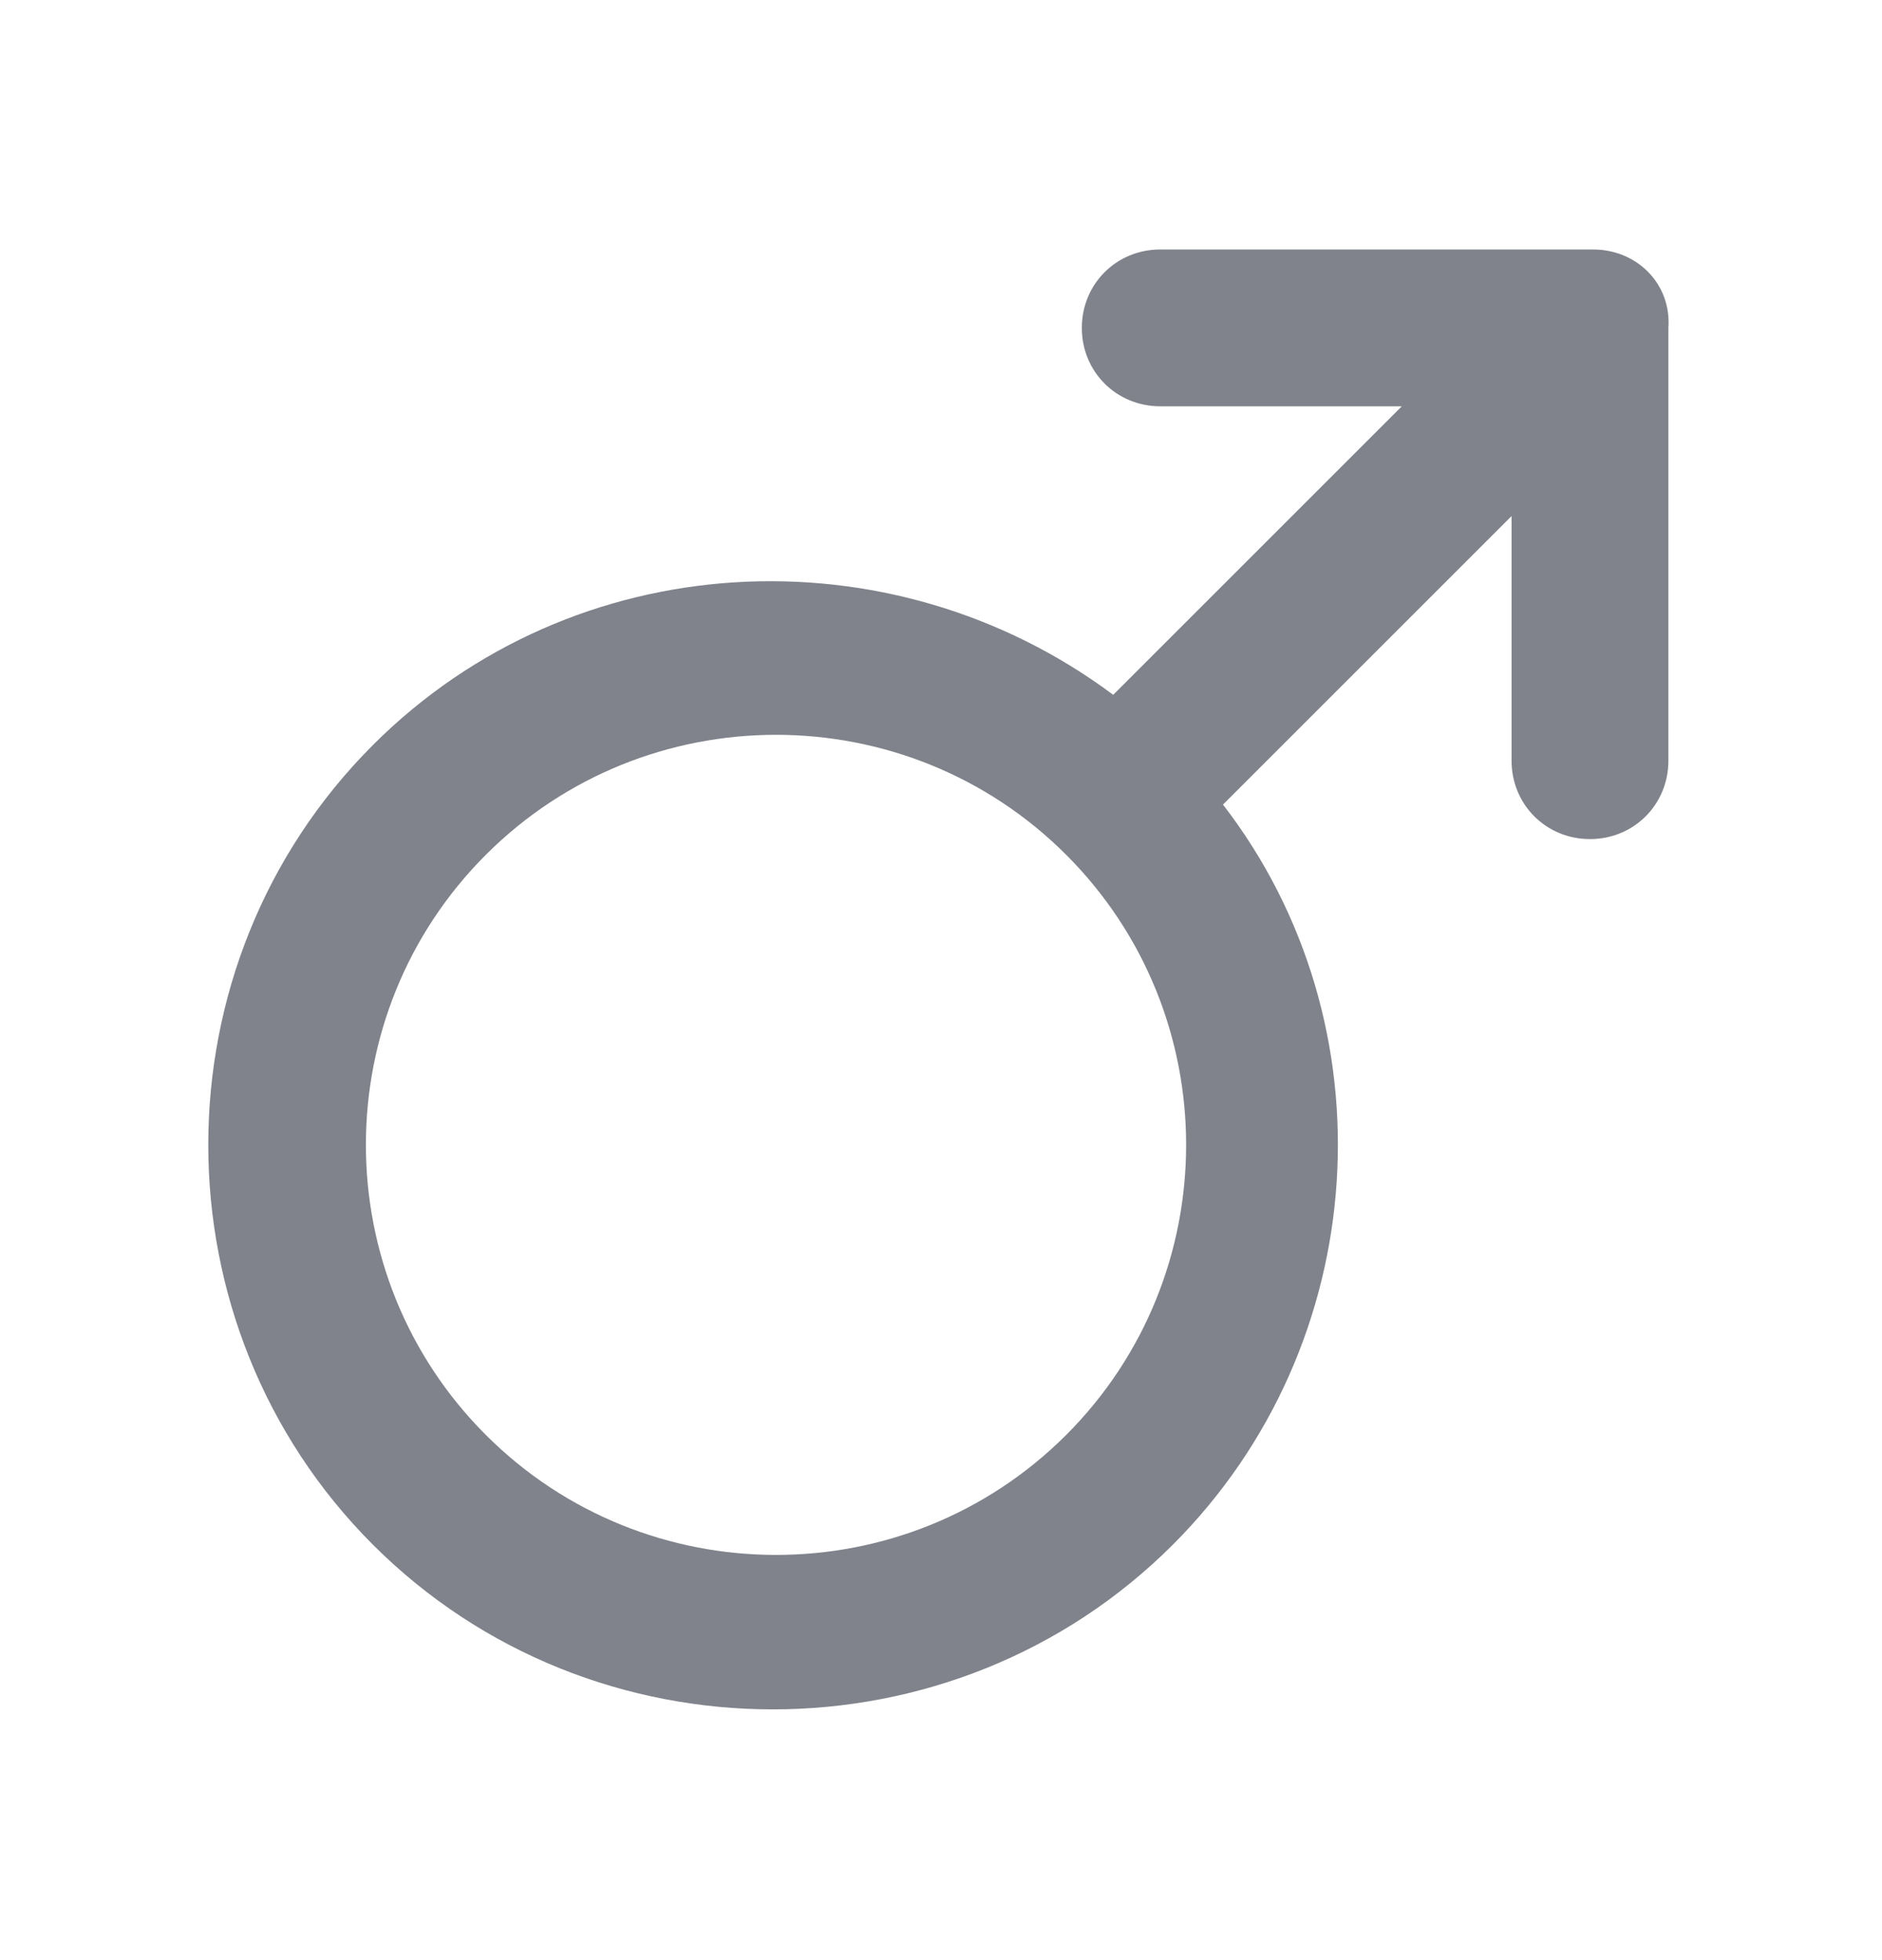 <svg width="24" height="25" viewBox="0 0 24 25" fill="none" xmlns="http://www.w3.org/2000/svg">
<path d="M20.316 3.182H14.796C14.236 3.182 13.796 3.622 13.796 4.182C13.796 4.742 14.236 5.182 14.796 5.182H17.876L14.196 8.862C11.356 6.742 7.316 6.942 4.756 9.502C1.956 12.302 1.956 16.902 4.756 19.702C7.556 22.502 12.156 22.502 14.956 19.702C17.516 17.142 17.756 13.062 15.596 10.262L19.276 6.582V9.702C19.276 10.262 19.716 10.702 20.276 10.702C20.836 10.702 21.276 10.262 21.276 9.702V4.182C21.316 3.622 20.876 3.182 20.316 3.182ZM13.596 18.302C11.556 20.342 8.236 20.342 6.196 18.302C4.156 16.262 4.156 12.942 6.196 10.902C8.236 8.862 11.556 8.862 13.596 10.902C15.636 12.942 15.636 16.262 13.596 18.302Z" fill="#80838B"/>
</svg>
